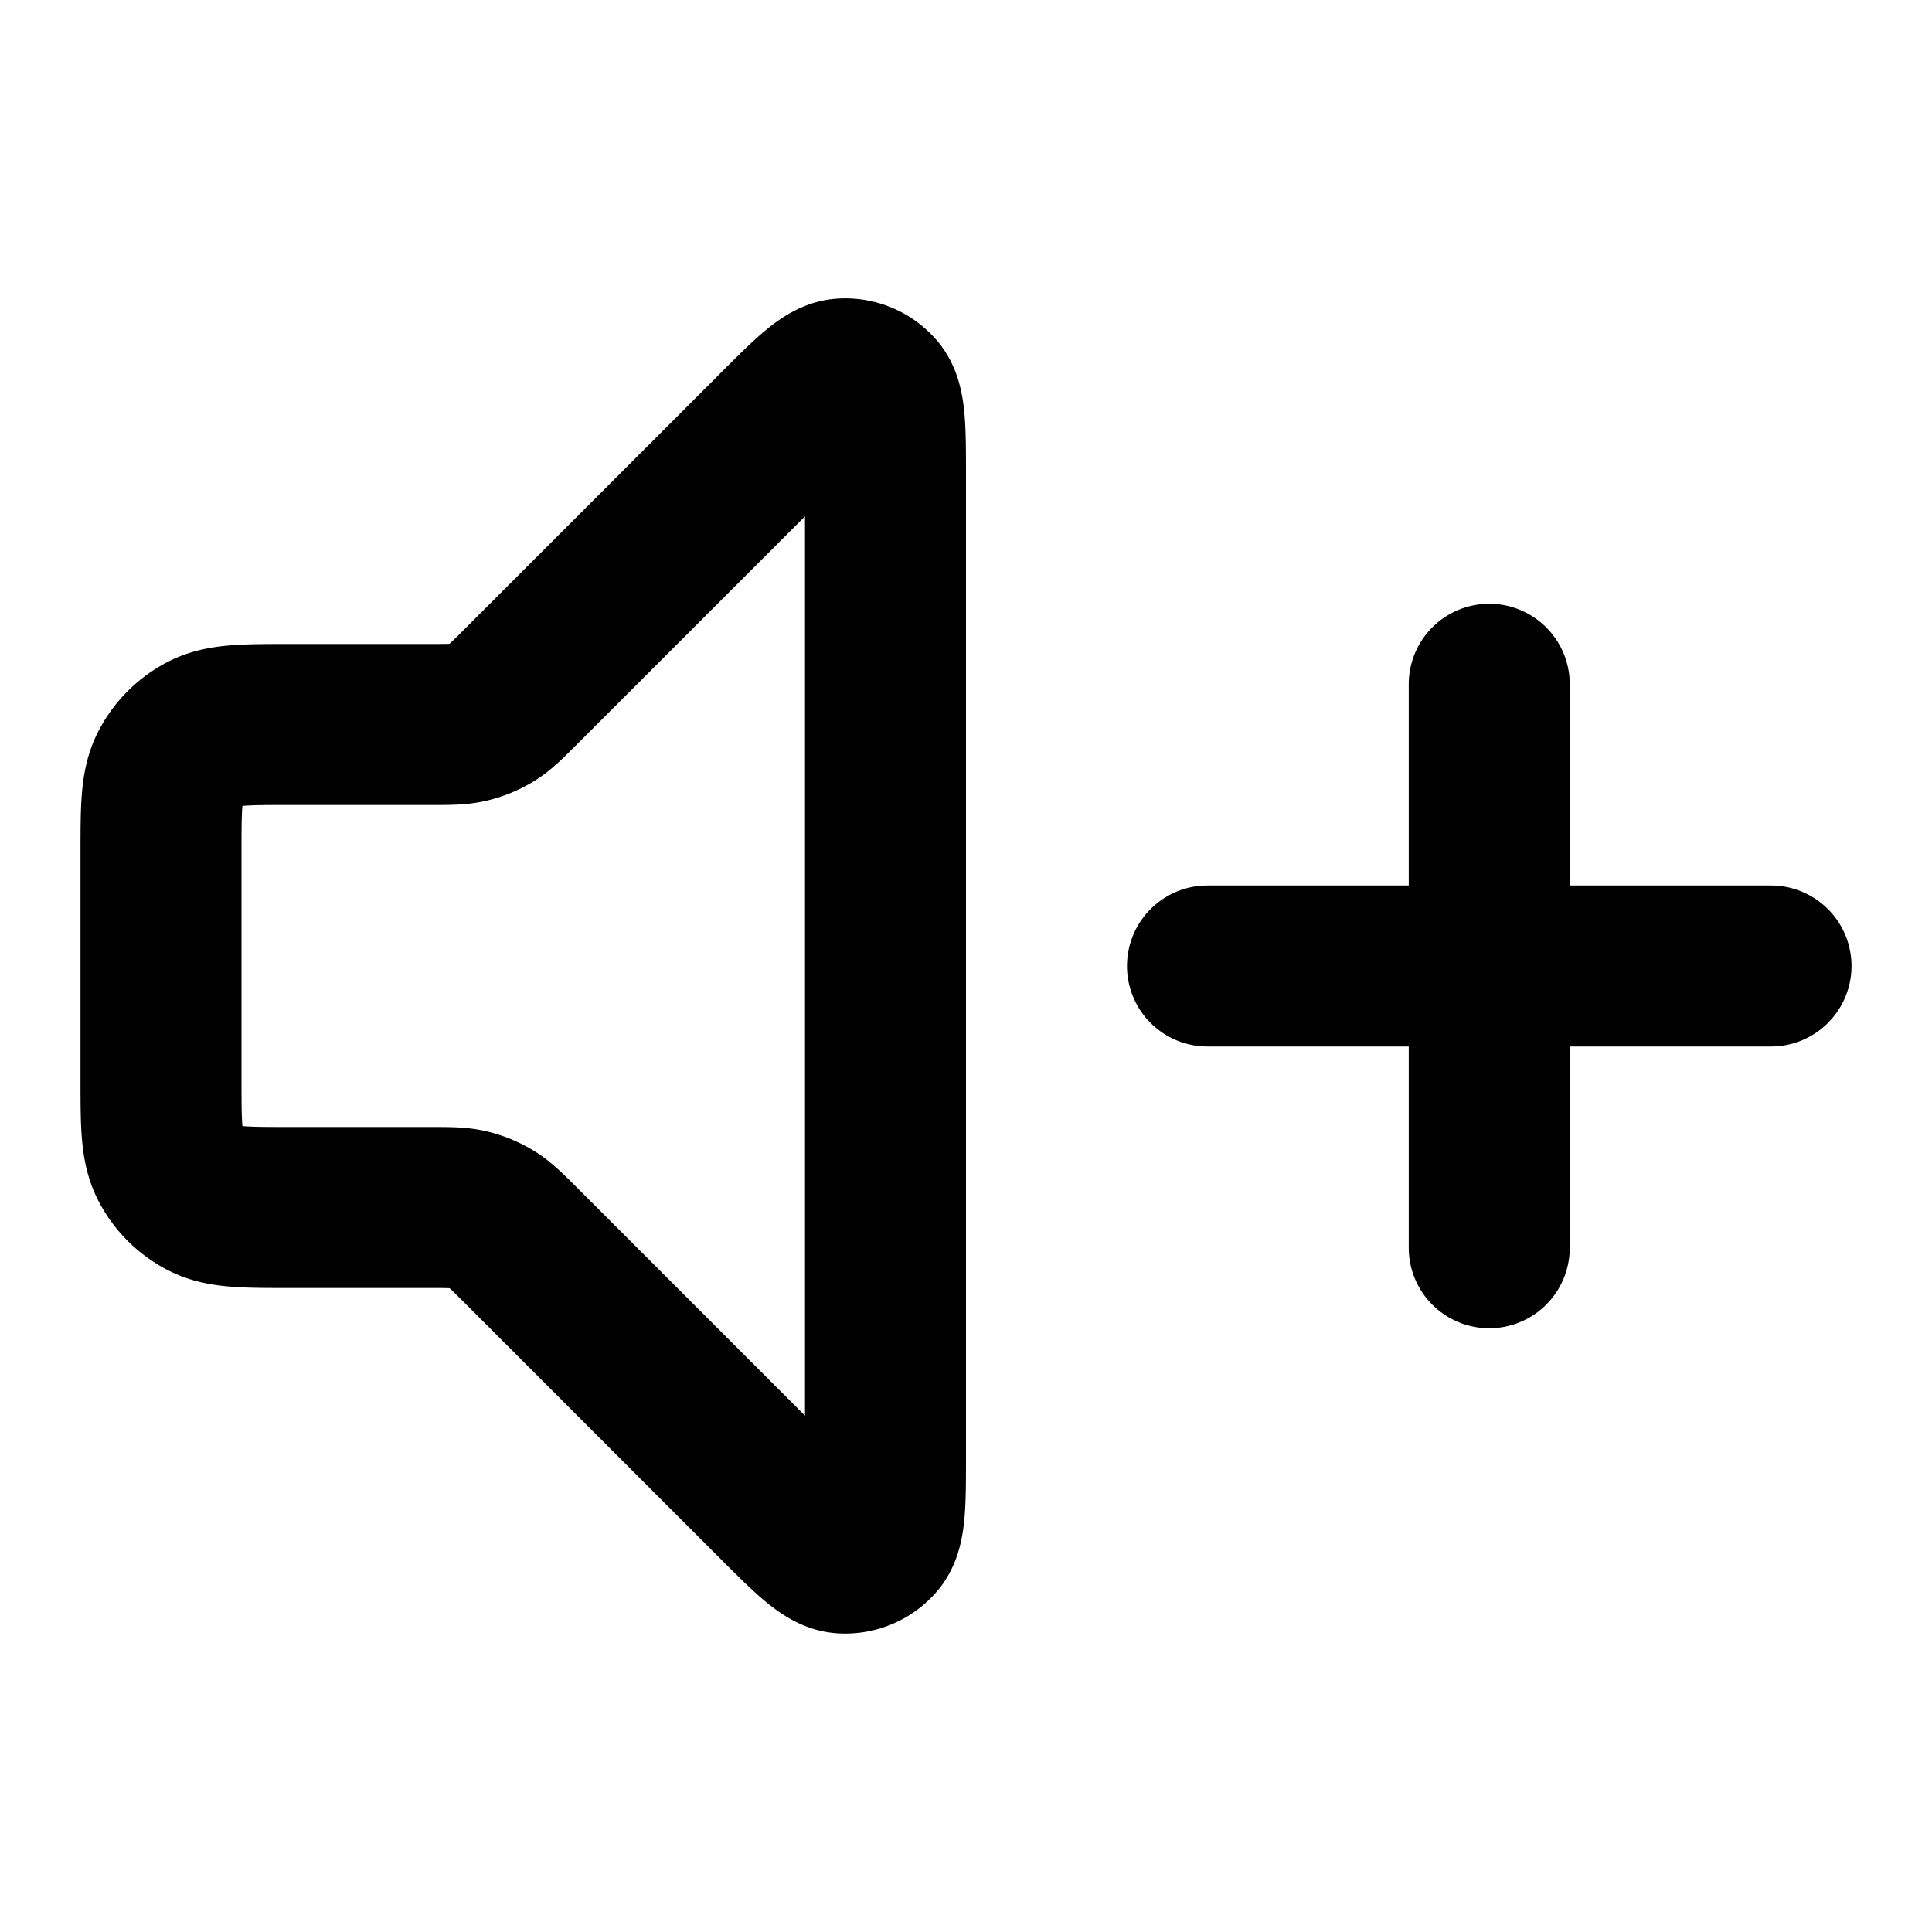 <svg width="24" height="24" viewBox="0 0 24 24" fill="none" xmlns="http://www.w3.org/2000/svg"><path d="M18.5 15.5v-7M15 12h7M9.634 5.366 6.47 8.53c-.173.173-.26.26-.36.322a1 1 0 0 1-.29.12C5.704 9 5.582 9 5.337 9H3.6c-.56 0-.84 0-1.054.109a1 1 0 0 0-.437.437C2 9.76 2 10.04 2 10.6v2.8c0 .56 0 .84.109 1.054a1 1 0 0 0 .437.437C2.76 15 3.04 15 3.6 15h1.737c.245 0 .367 0 .482.028a1 1 0 0 1 .29.12c.1.061.187.148.36.32l3.165 3.166c.429.429.643.643.827.657a.5.5 0 0 0 .42-.174c.119-.14.119-.443.119-1.048V5.93c0-.606 0-.908-.12-1.049a.5.5 0 0 0-.42-.173c-.183.014-.397.228-.826.657Z" stroke="currentColor" stroke-width="2" stroke-linecap="round" stroke-linejoin="round"/></svg>